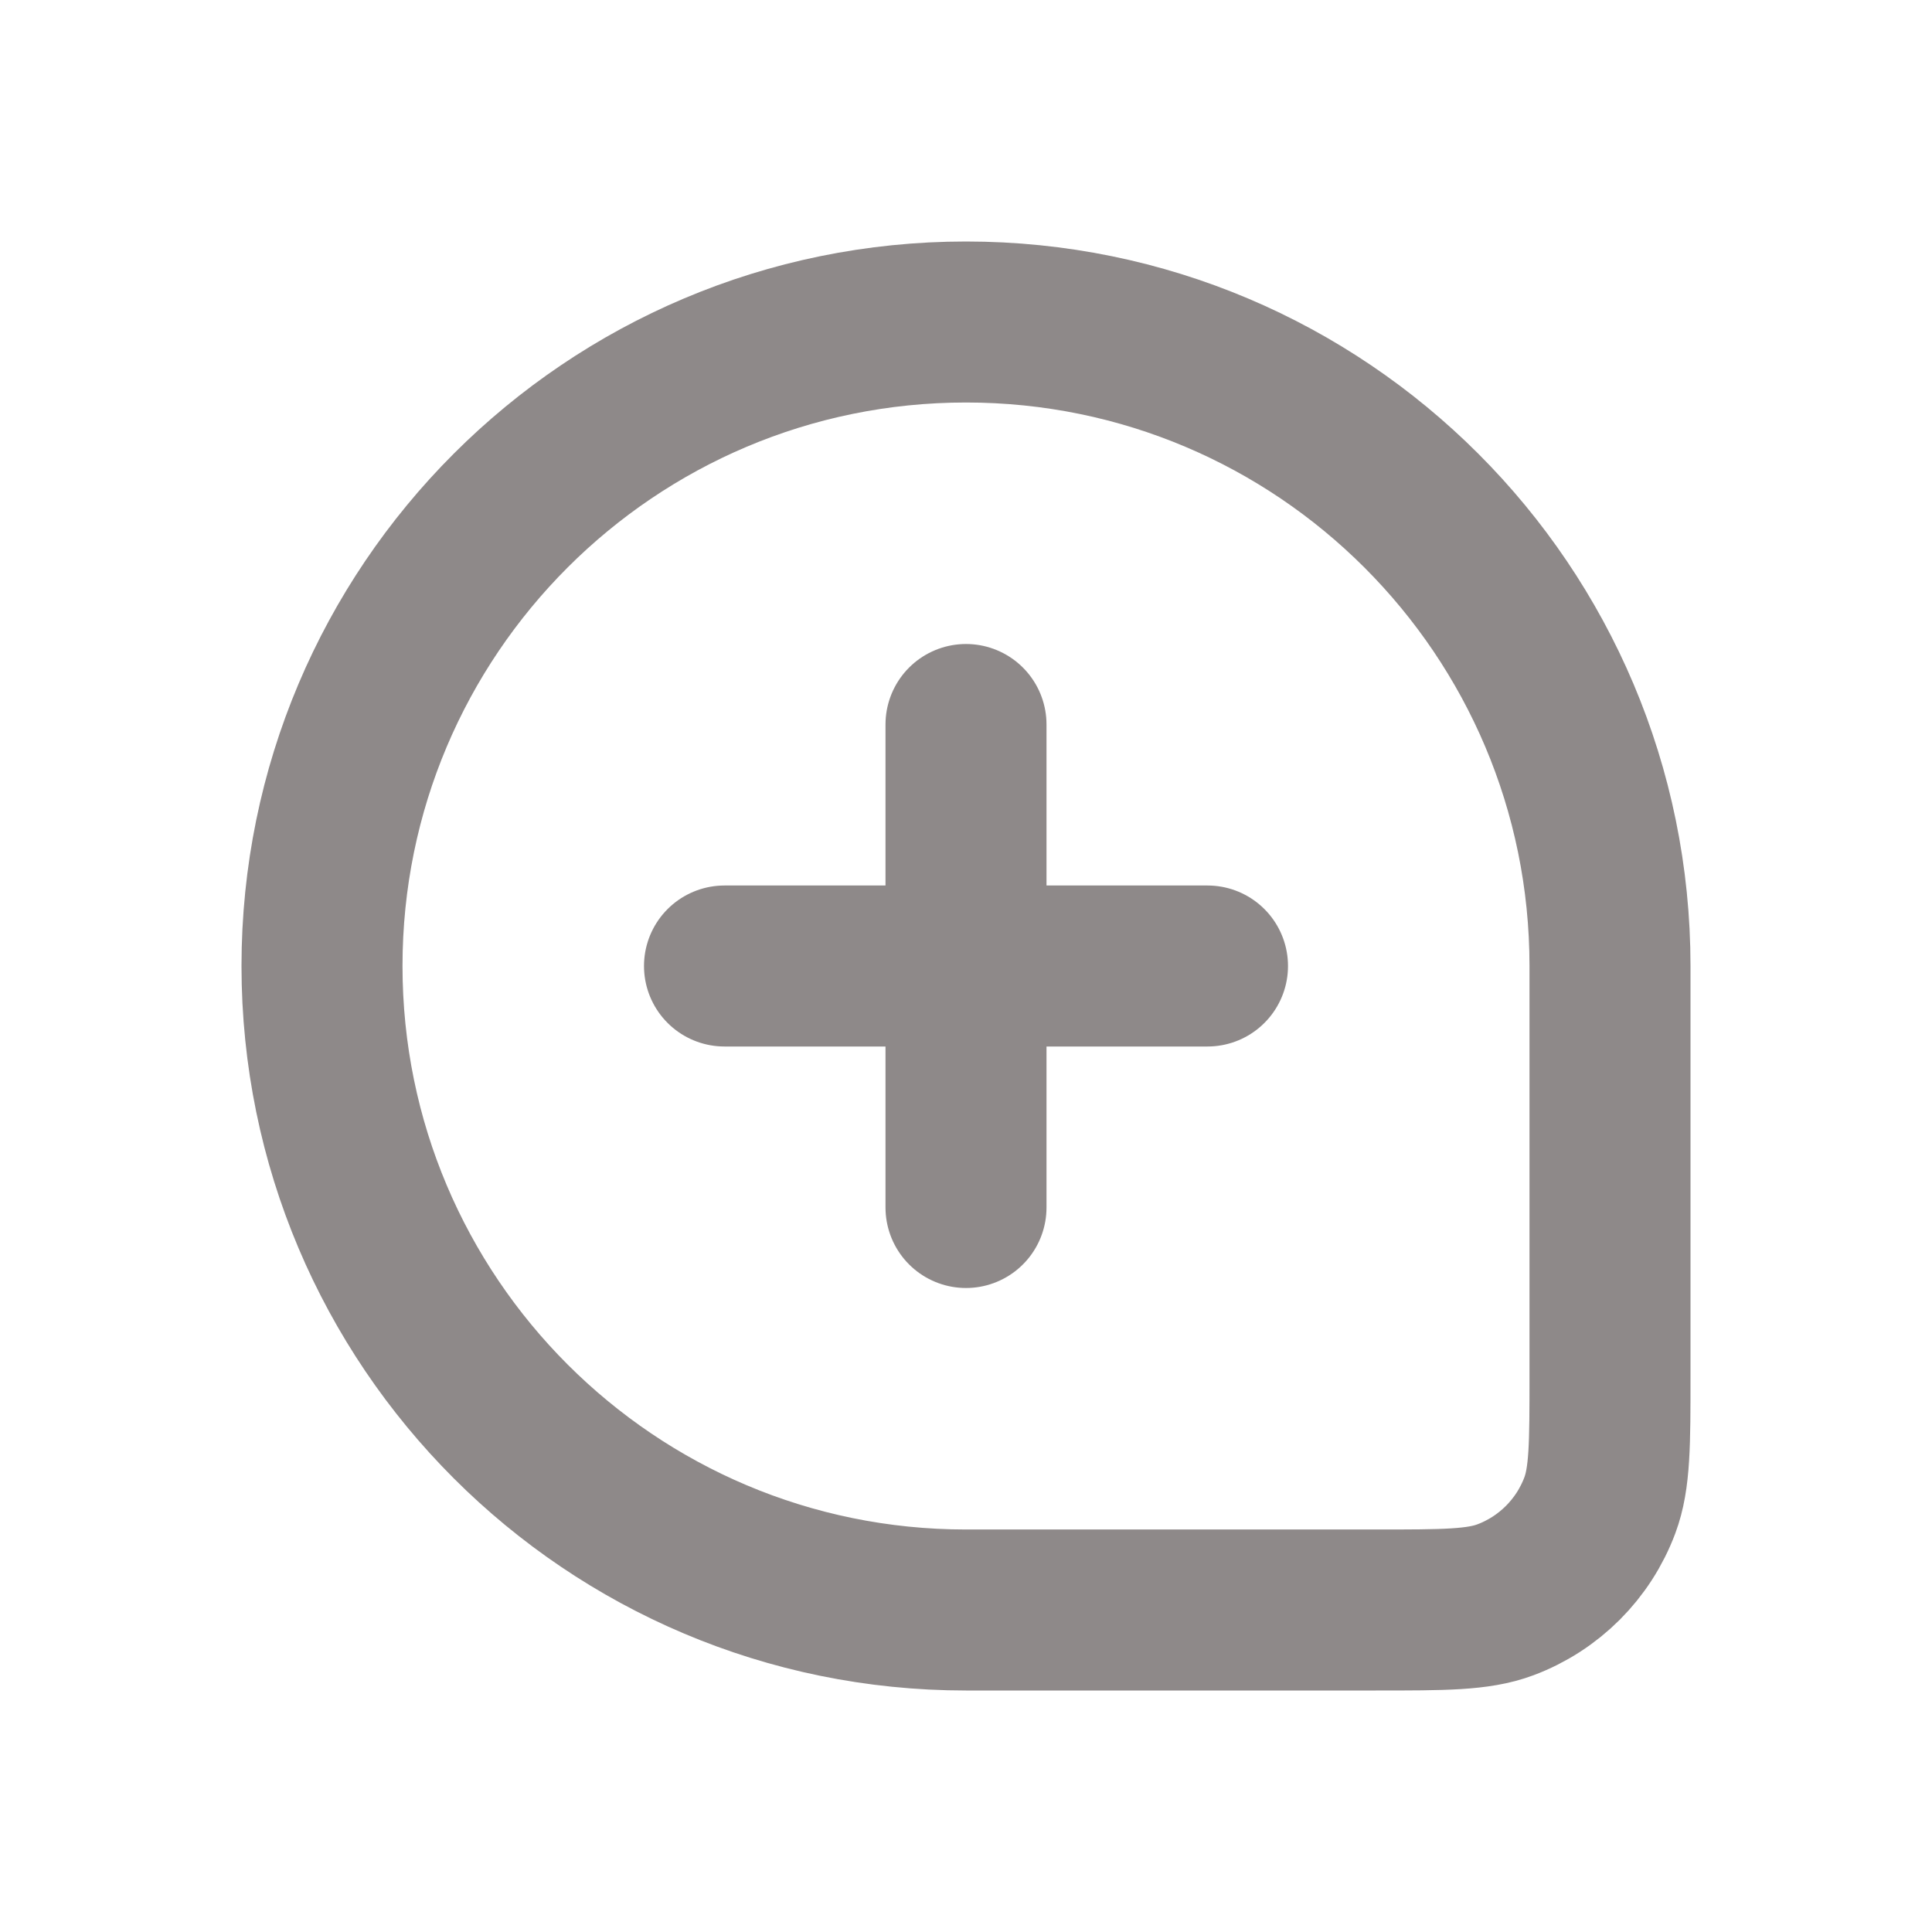 <svg width="24" height="24" viewBox="0 0 24 24" fill="none" xmlns="http://www.w3.org/2000/svg">
<path d="M4 12C4 7.582 7.582 4 12 4V4C16.418 4 20 7.582 20 12V17.091C20 17.938 20 18.361 19.874 18.699C19.671 19.242 19.242 19.671 18.699 19.874C18.361 20 17.938 20 17.091 20H12C7.582 20 4 16.418 4 12V12Z" stroke="#8E8989" stroke-width="2"/>
<path d="M9 12L15 12" stroke="#8E8989" stroke-width="2" stroke-linecap="round" stroke-linejoin="round"/>
<path d="M12 9L12 15" stroke="#8E8989" stroke-width="2" stroke-linecap="round" stroke-linejoin="round"/>
</svg>

